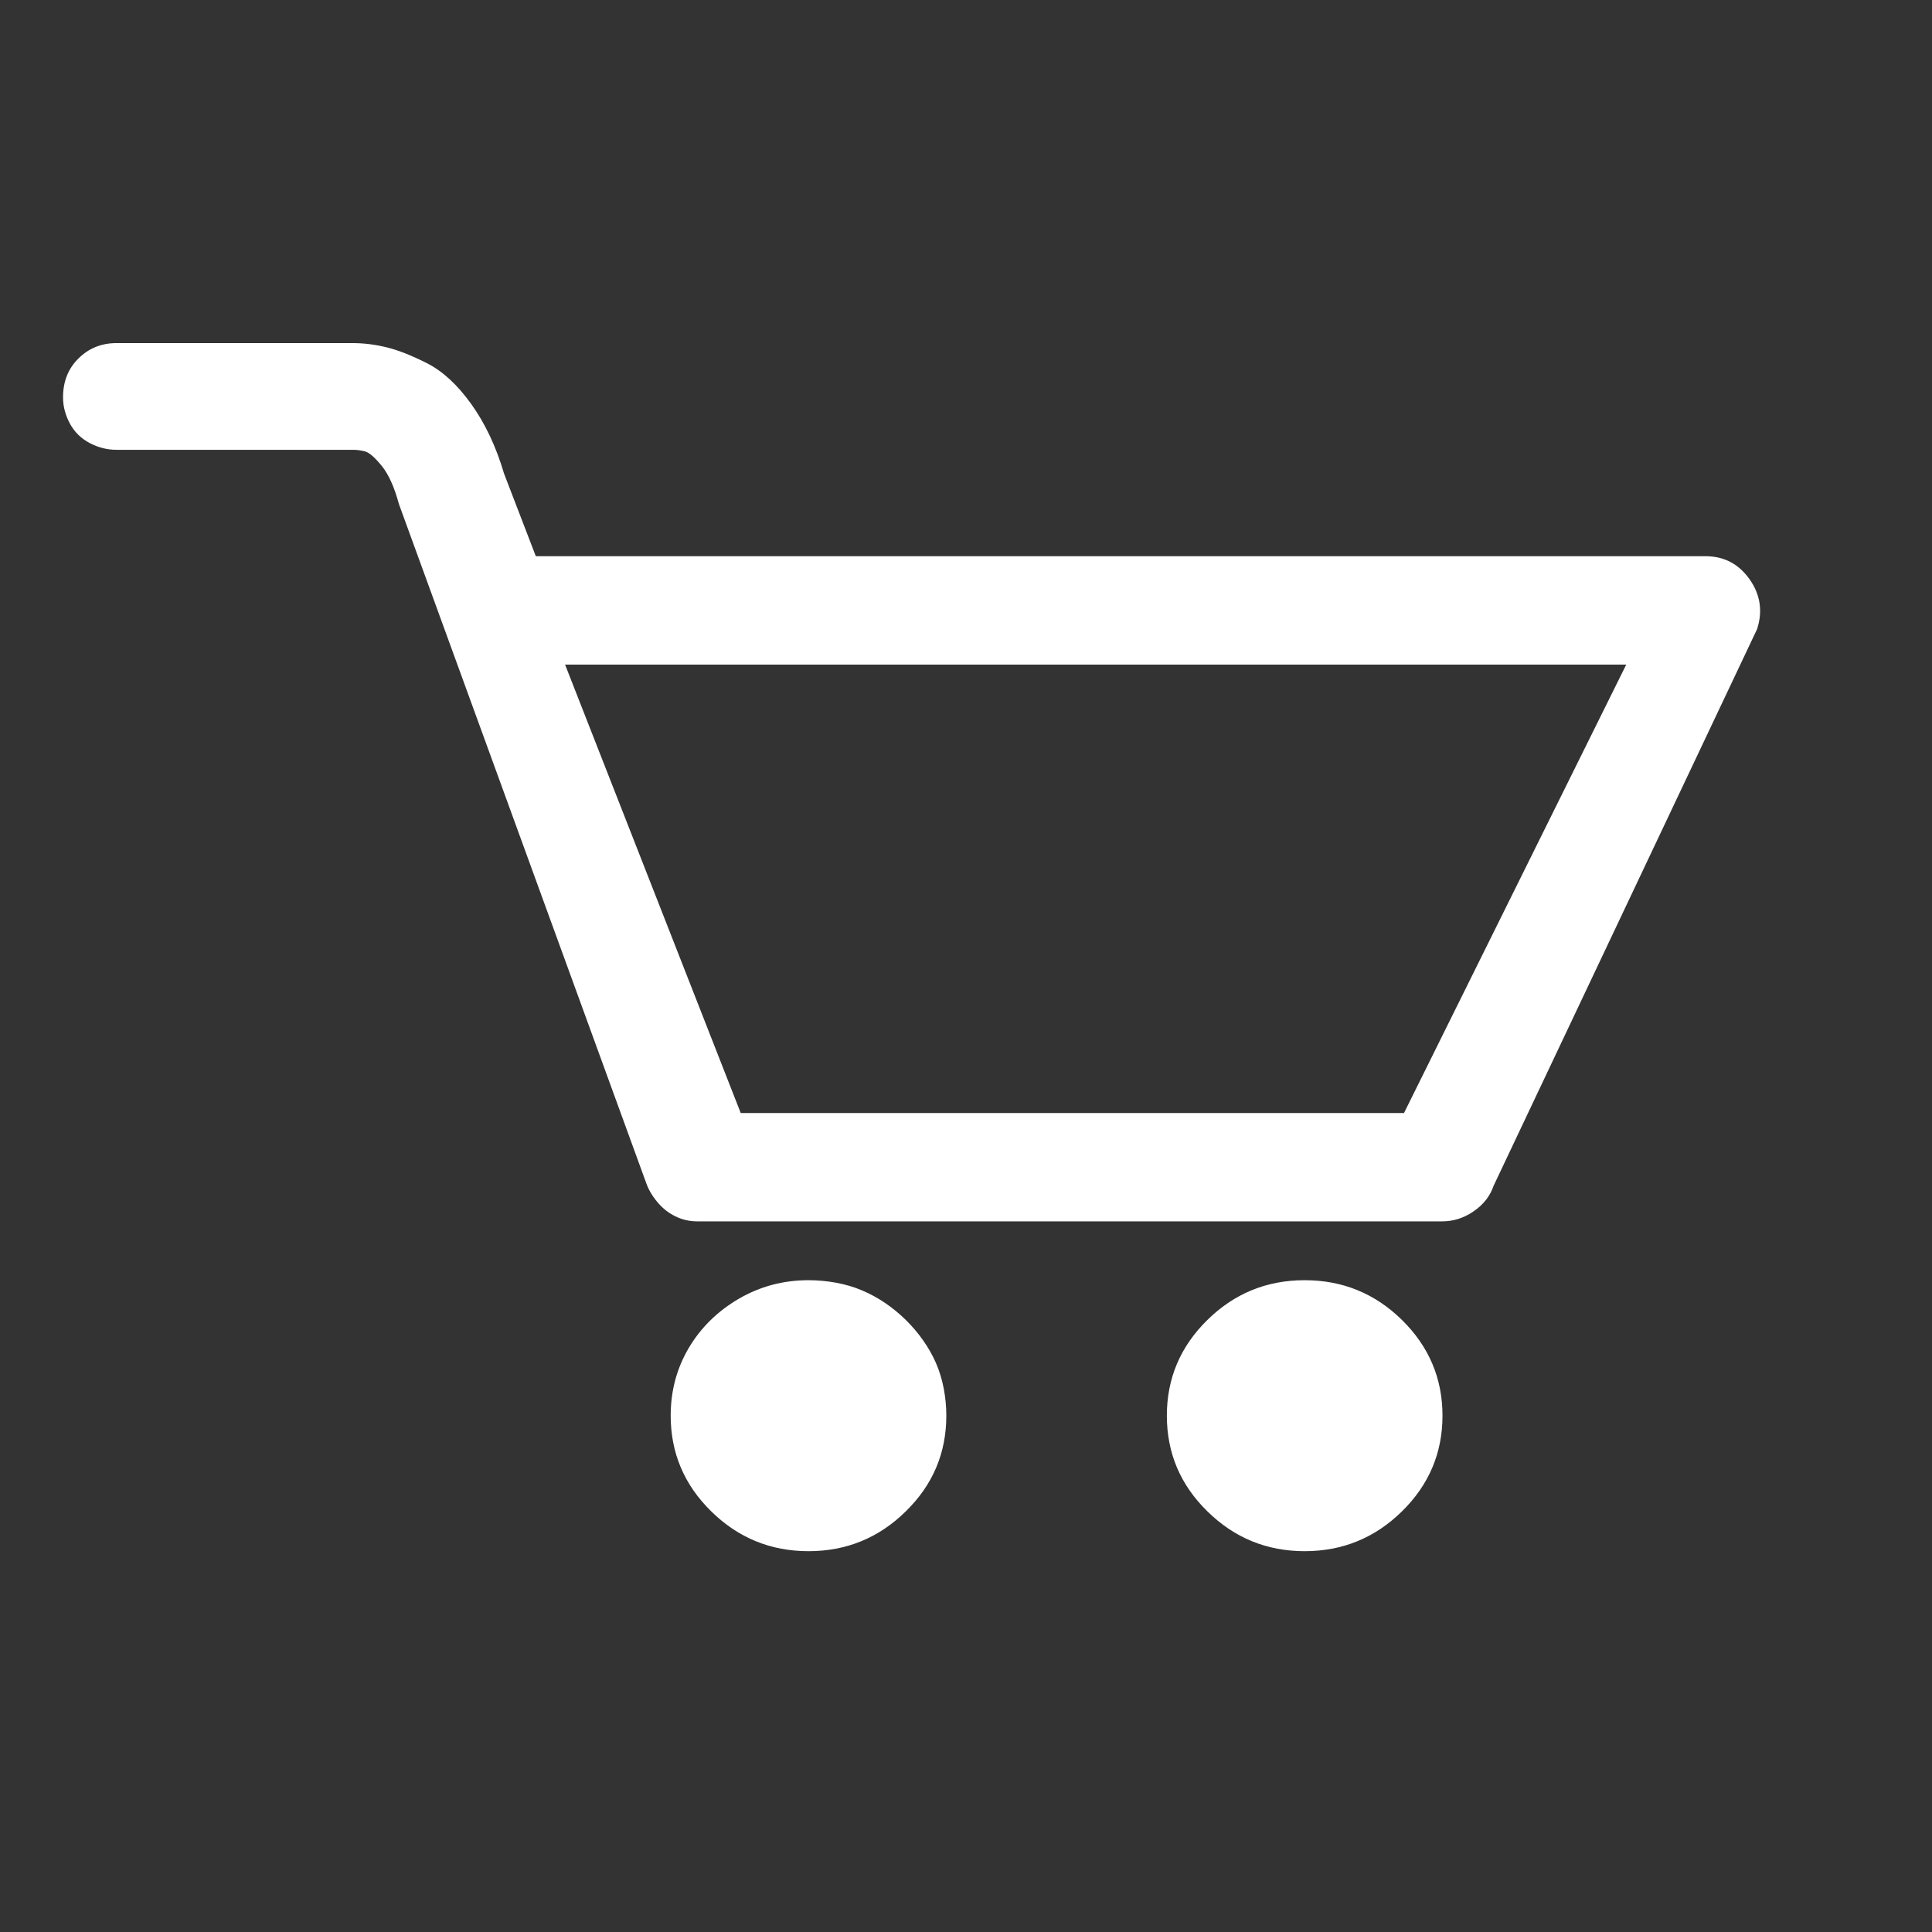 <svg width="27" height="27" viewBox="0 0 27 27" fill="none" xmlns="http://www.w3.org/2000/svg">
<rect x="0" y="0" width="27" height="27" fill="#333333" stroke="none"/>
<path d="M24.448 8.092C24.296 7.879 24.091 7.773 23.834 7.773H7.488L7.044 6.618C6.932 6.239 6.779 5.916 6.586 5.647C6.394 5.379 6.189 5.19 5.973 5.079C5.756 4.969 5.567 4.894 5.407 4.855C5.246 4.815 5.086 4.795 4.925 4.795H1.627C1.419 4.795 1.242 4.866 1.098 5.008C0.953 5.15 0.881 5.332 0.881 5.553C0.881 5.679 0.913 5.801 0.977 5.92C1.041 6.038 1.134 6.129 1.254 6.192C1.374 6.255 1.499 6.286 1.627 6.286H4.925C4.99 6.286 5.05 6.294 5.106 6.31C5.162 6.326 5.238 6.393 5.335 6.511C5.431 6.63 5.511 6.807 5.575 7.044L9.028 16.525C9.06 16.62 9.113 16.71 9.185 16.797C9.257 16.884 9.341 16.951 9.438 16.998C9.534 17.046 9.638 17.069 9.751 17.069H20.151C20.311 17.069 20.46 17.022 20.596 16.927C20.733 16.833 20.825 16.714 20.873 16.572L24.556 8.791C24.637 8.538 24.6 8.305 24.448 8.092ZM19.621 15.555H10.352L7.897 9.288H22.727L19.621 15.555ZM18.233 17.891C17.703 17.891 17.25 18.076 16.873 18.447C16.495 18.818 16.307 19.264 16.307 19.784C16.307 20.305 16.495 20.751 16.873 21.121C17.25 21.492 17.703 21.678 18.233 21.678C18.762 21.678 19.216 21.492 19.593 21.121C19.97 20.751 20.159 20.305 20.159 19.784C20.159 19.264 19.97 18.818 19.593 18.447C19.216 18.076 18.762 17.891 18.233 17.891ZM11.299 17.891C10.946 17.891 10.621 17.978 10.324 18.151C10.027 18.325 9.795 18.553 9.626 18.837C9.458 19.122 9.373 19.437 9.373 19.784C9.373 20.305 9.562 20.751 9.939 21.121C10.316 21.492 10.77 21.678 11.299 21.678C11.829 21.678 12.282 21.492 12.659 21.121C13.037 20.751 13.225 20.305 13.225 19.784C13.225 19.658 13.213 19.532 13.189 19.405C13.165 19.279 13.129 19.161 13.081 19.05C13.033 18.94 12.973 18.834 12.9 18.731C12.828 18.628 12.748 18.534 12.659 18.447C12.571 18.36 12.475 18.281 12.371 18.21C12.266 18.139 12.158 18.08 12.046 18.033C11.933 17.985 11.813 17.95 11.684 17.926C11.556 17.903 11.428 17.891 11.299 17.891Z" fill="white"/>
</svg>
